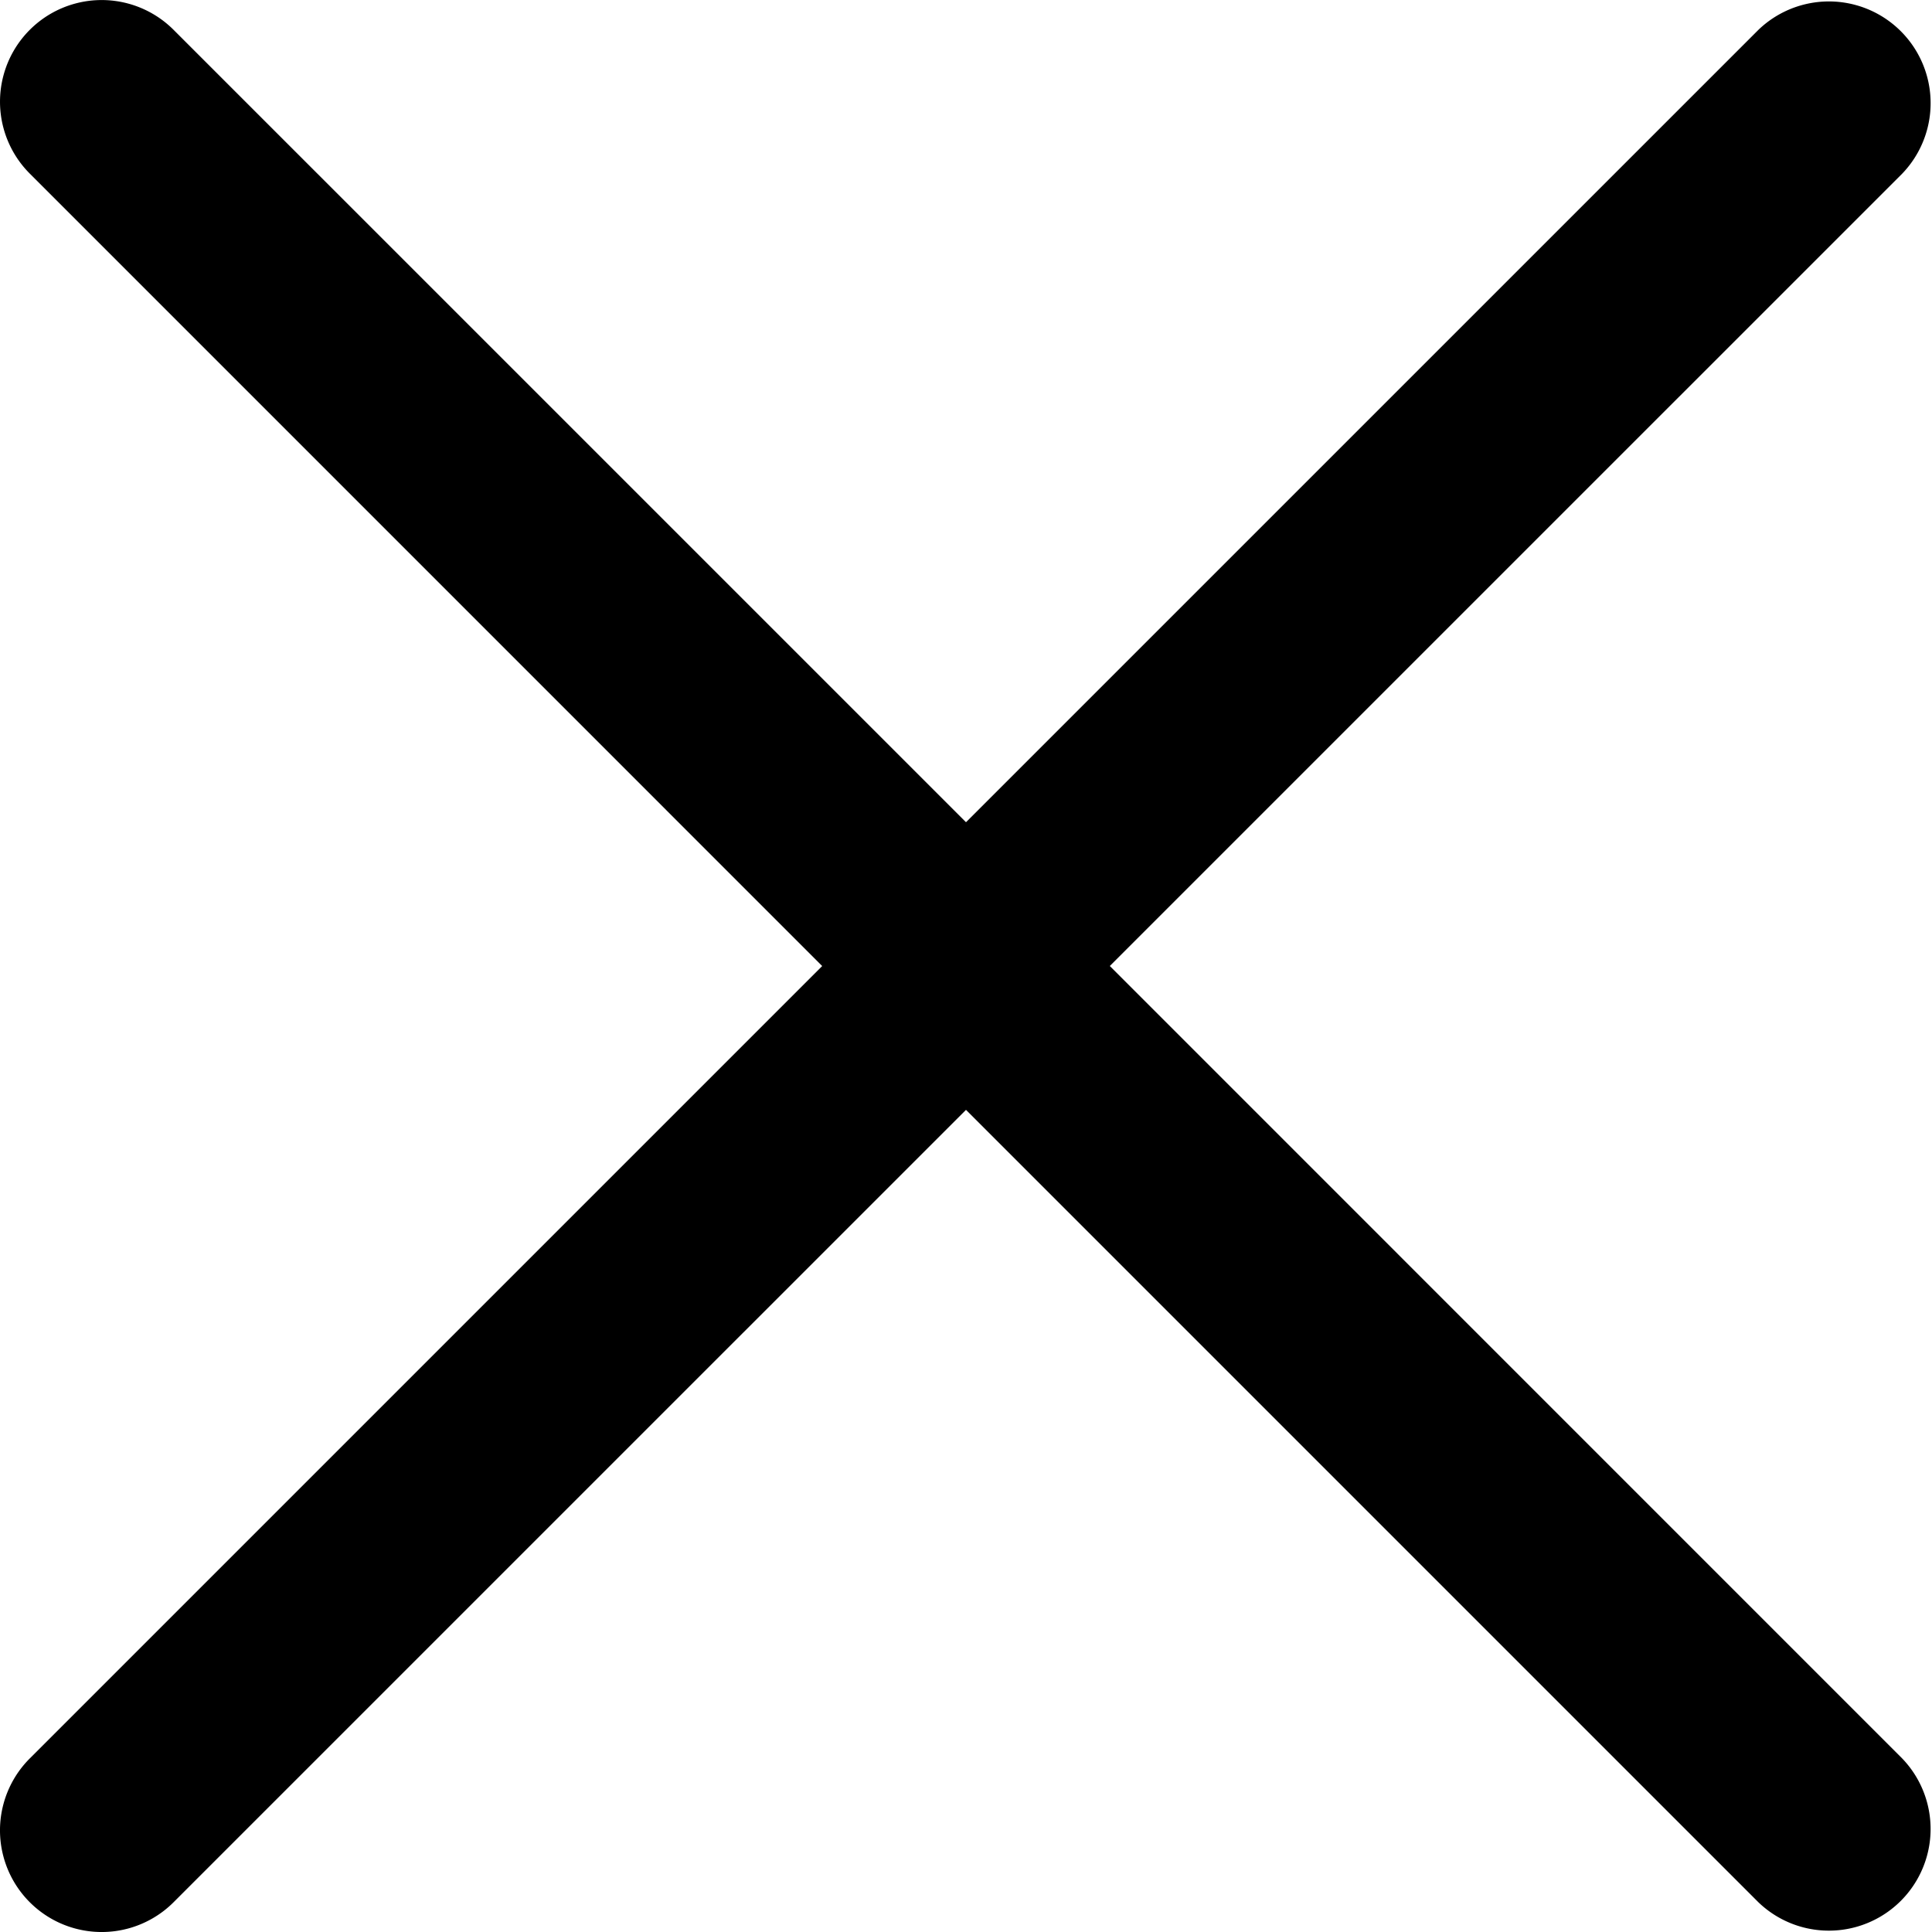 <svg width="50" height="50" fill="none" xmlns="http://www.w3.org/2000/svg"><path d="M28.722 25L49.229 4.494A2.632 2.632 0 0045.508.772L25 21.279 4.492.772A2.631 2.631 0 10.771 4.493l20.507 20.508L.771 45.508a2.631 2.631 0 103.721 3.722L25 28.723 45.507 49.23a2.632 2.632 0 003.722-3.721L28.722 25z" fill="#000"/></svg>